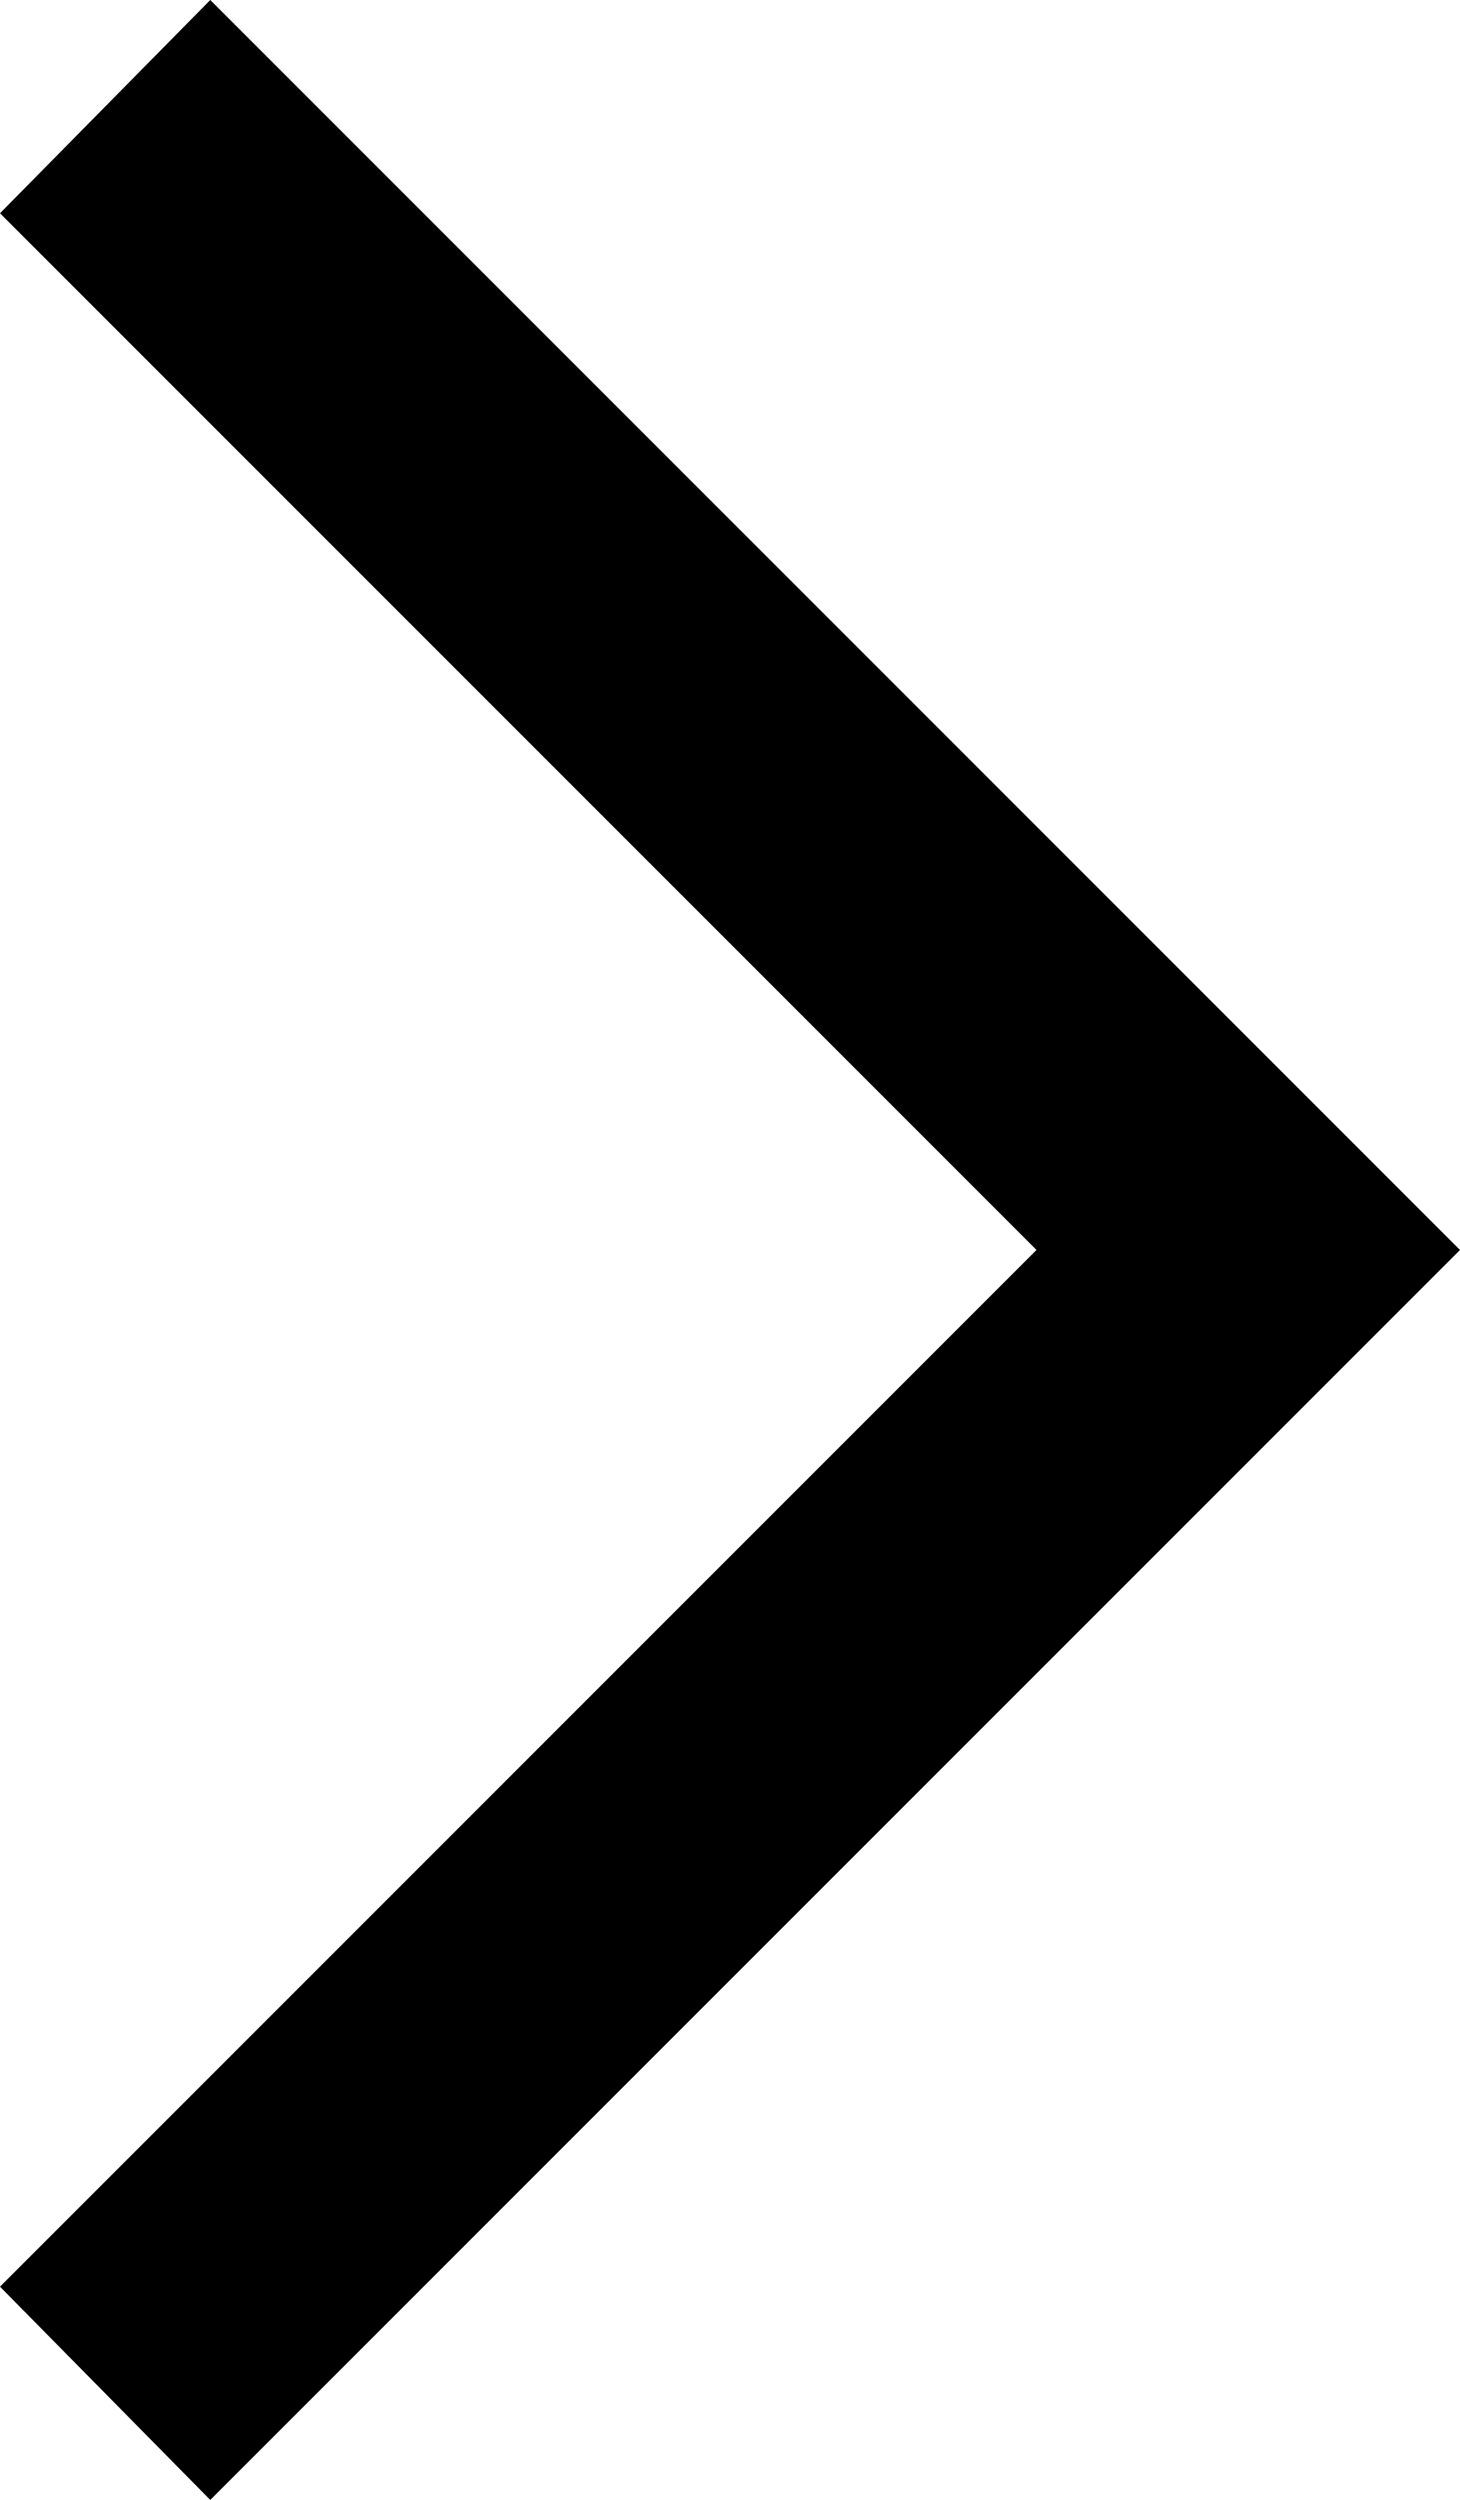 <svg xmlns="http://www.w3.org/2000/svg" width="9.346" height="16" viewBox="0 0 9.346 16">
  <path id="arrow_forward_ios_FILL0_wght600_GRAD0_opsz48_2_" data-name="arrow_forward_ios_FILL0_wght600_GRAD0_opsz48 (2)" d="M235.78-879.566l-1.346-1.365,6.635-6.635-6.635-6.635,1.346-1.365,8,8Z" transform="translate(-234.434 895.566)"/>
</svg>
